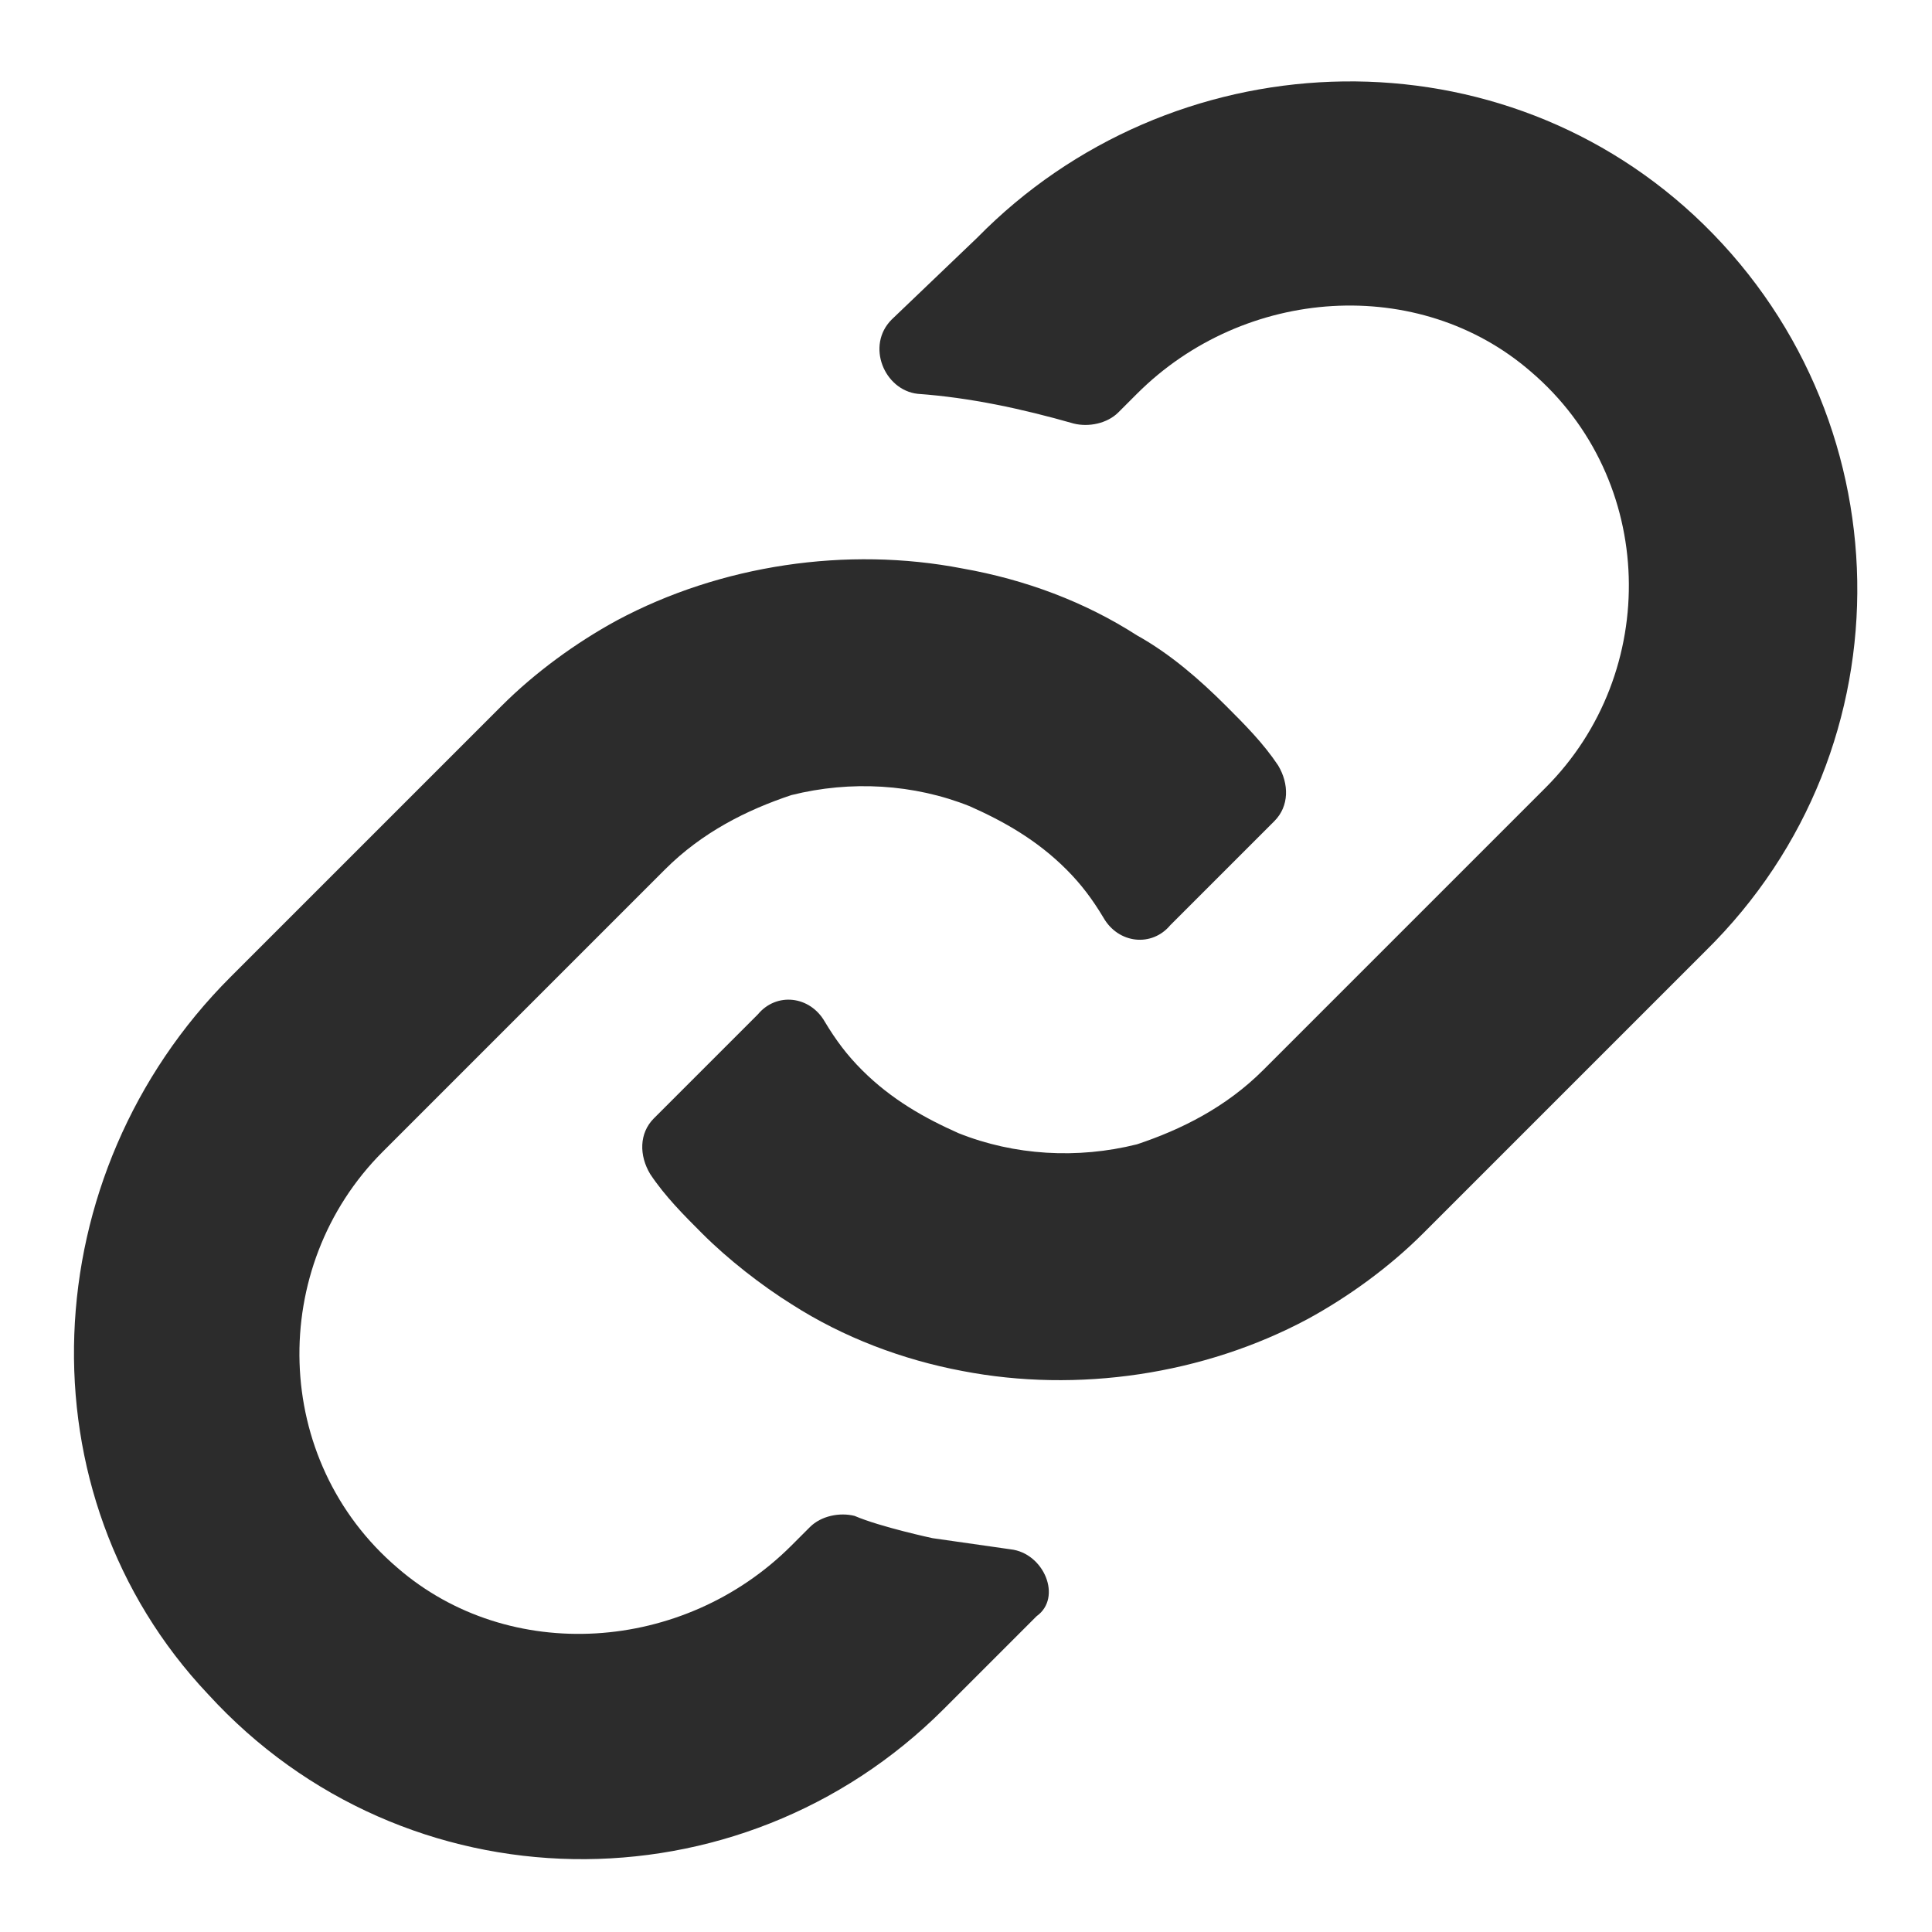 <?xml version="1.0" standalone="no"?><!DOCTYPE svg PUBLIC "-//W3C//DTD SVG 1.1//EN" "http://www.w3.org/Graphics/SVG/1.1/DTD/svg11.dtd"><svg class="icon" width="16px" height="16.00px" viewBox="0 0 1024 1024" version="1.1" xmlns="http://www.w3.org/2000/svg"><path fill="#2c2c2c" d="M535.631 821.169l-41.354-5.908s-27.569-5.908-41.354-11.815c-7.877-1.969-17.723 0-23.631 5.908l-9.846 9.846c-57.108 57.108-149.662 63.015-208.738 11.815-66.954-57.108-68.923-159.508-7.877-220.554l149.662-149.662c19.692-19.692 43.323-31.508 66.954-39.385 31.508-7.877 64.985-5.908 94.523 5.908 17.723 7.877 35.446 17.723 51.2 33.477 7.877 7.877 13.785 15.754 19.692 25.6 7.877 13.785 25.6 15.754 35.446 3.938l55.138-55.138c7.877-7.877 7.877-19.692 1.969-29.538-7.877-11.815-17.723-21.662-27.569-31.508-13.785-13.785-29.538-27.569-47.262-37.415-27.569-17.723-59.077-29.538-92.554-35.446-61.046-11.815-128-1.969-183.138 27.569-21.662 11.815-43.323 27.569-61.046 45.292l-143.754 143.754C17.723 622.277 9.846 791.631 110.277 897.969c104.369 114.215 281.6 116.185 389.908 7.877l49.231-49.231c13.785-9.846 3.938-33.477-13.785-35.446zM897.969 114.215c-108.308-100.431-277.662-92.554-380.062 11.815L472.615 169.354c-13.785 13.785-3.938 37.415 13.785 39.385 27.569 1.969 55.138 7.877 82.708 15.754 7.877 1.969 17.723 0 23.631-5.908l9.846-9.846c57.108-57.108 149.662-63.015 208.738-11.815 66.954 57.108 68.923 159.508 7.877 220.554L669.538 567.138c-19.692 19.692-43.323 31.508-66.954 39.385-31.508 7.877-64.985 5.908-94.523-5.908-17.723-7.877-35.446-17.723-51.2-33.477-7.877-7.877-13.785-15.754-19.692-25.6-7.877-13.785-25.6-15.754-35.446-3.938l-55.138 55.138c-7.877 7.877-7.877 19.692-1.969 29.538 7.877 11.815 17.723 21.662 27.569 31.508 13.785 13.785 31.508 27.569 47.262 37.415 27.569 17.723 59.077 29.538 90.585 35.446 61.046 11.815 128 1.969 183.138-27.569 21.662-11.815 43.323-27.569 61.046-45.292l149.662-149.662c110.277-108.308 106.338-285.538-5.908-389.908z" /></svg>